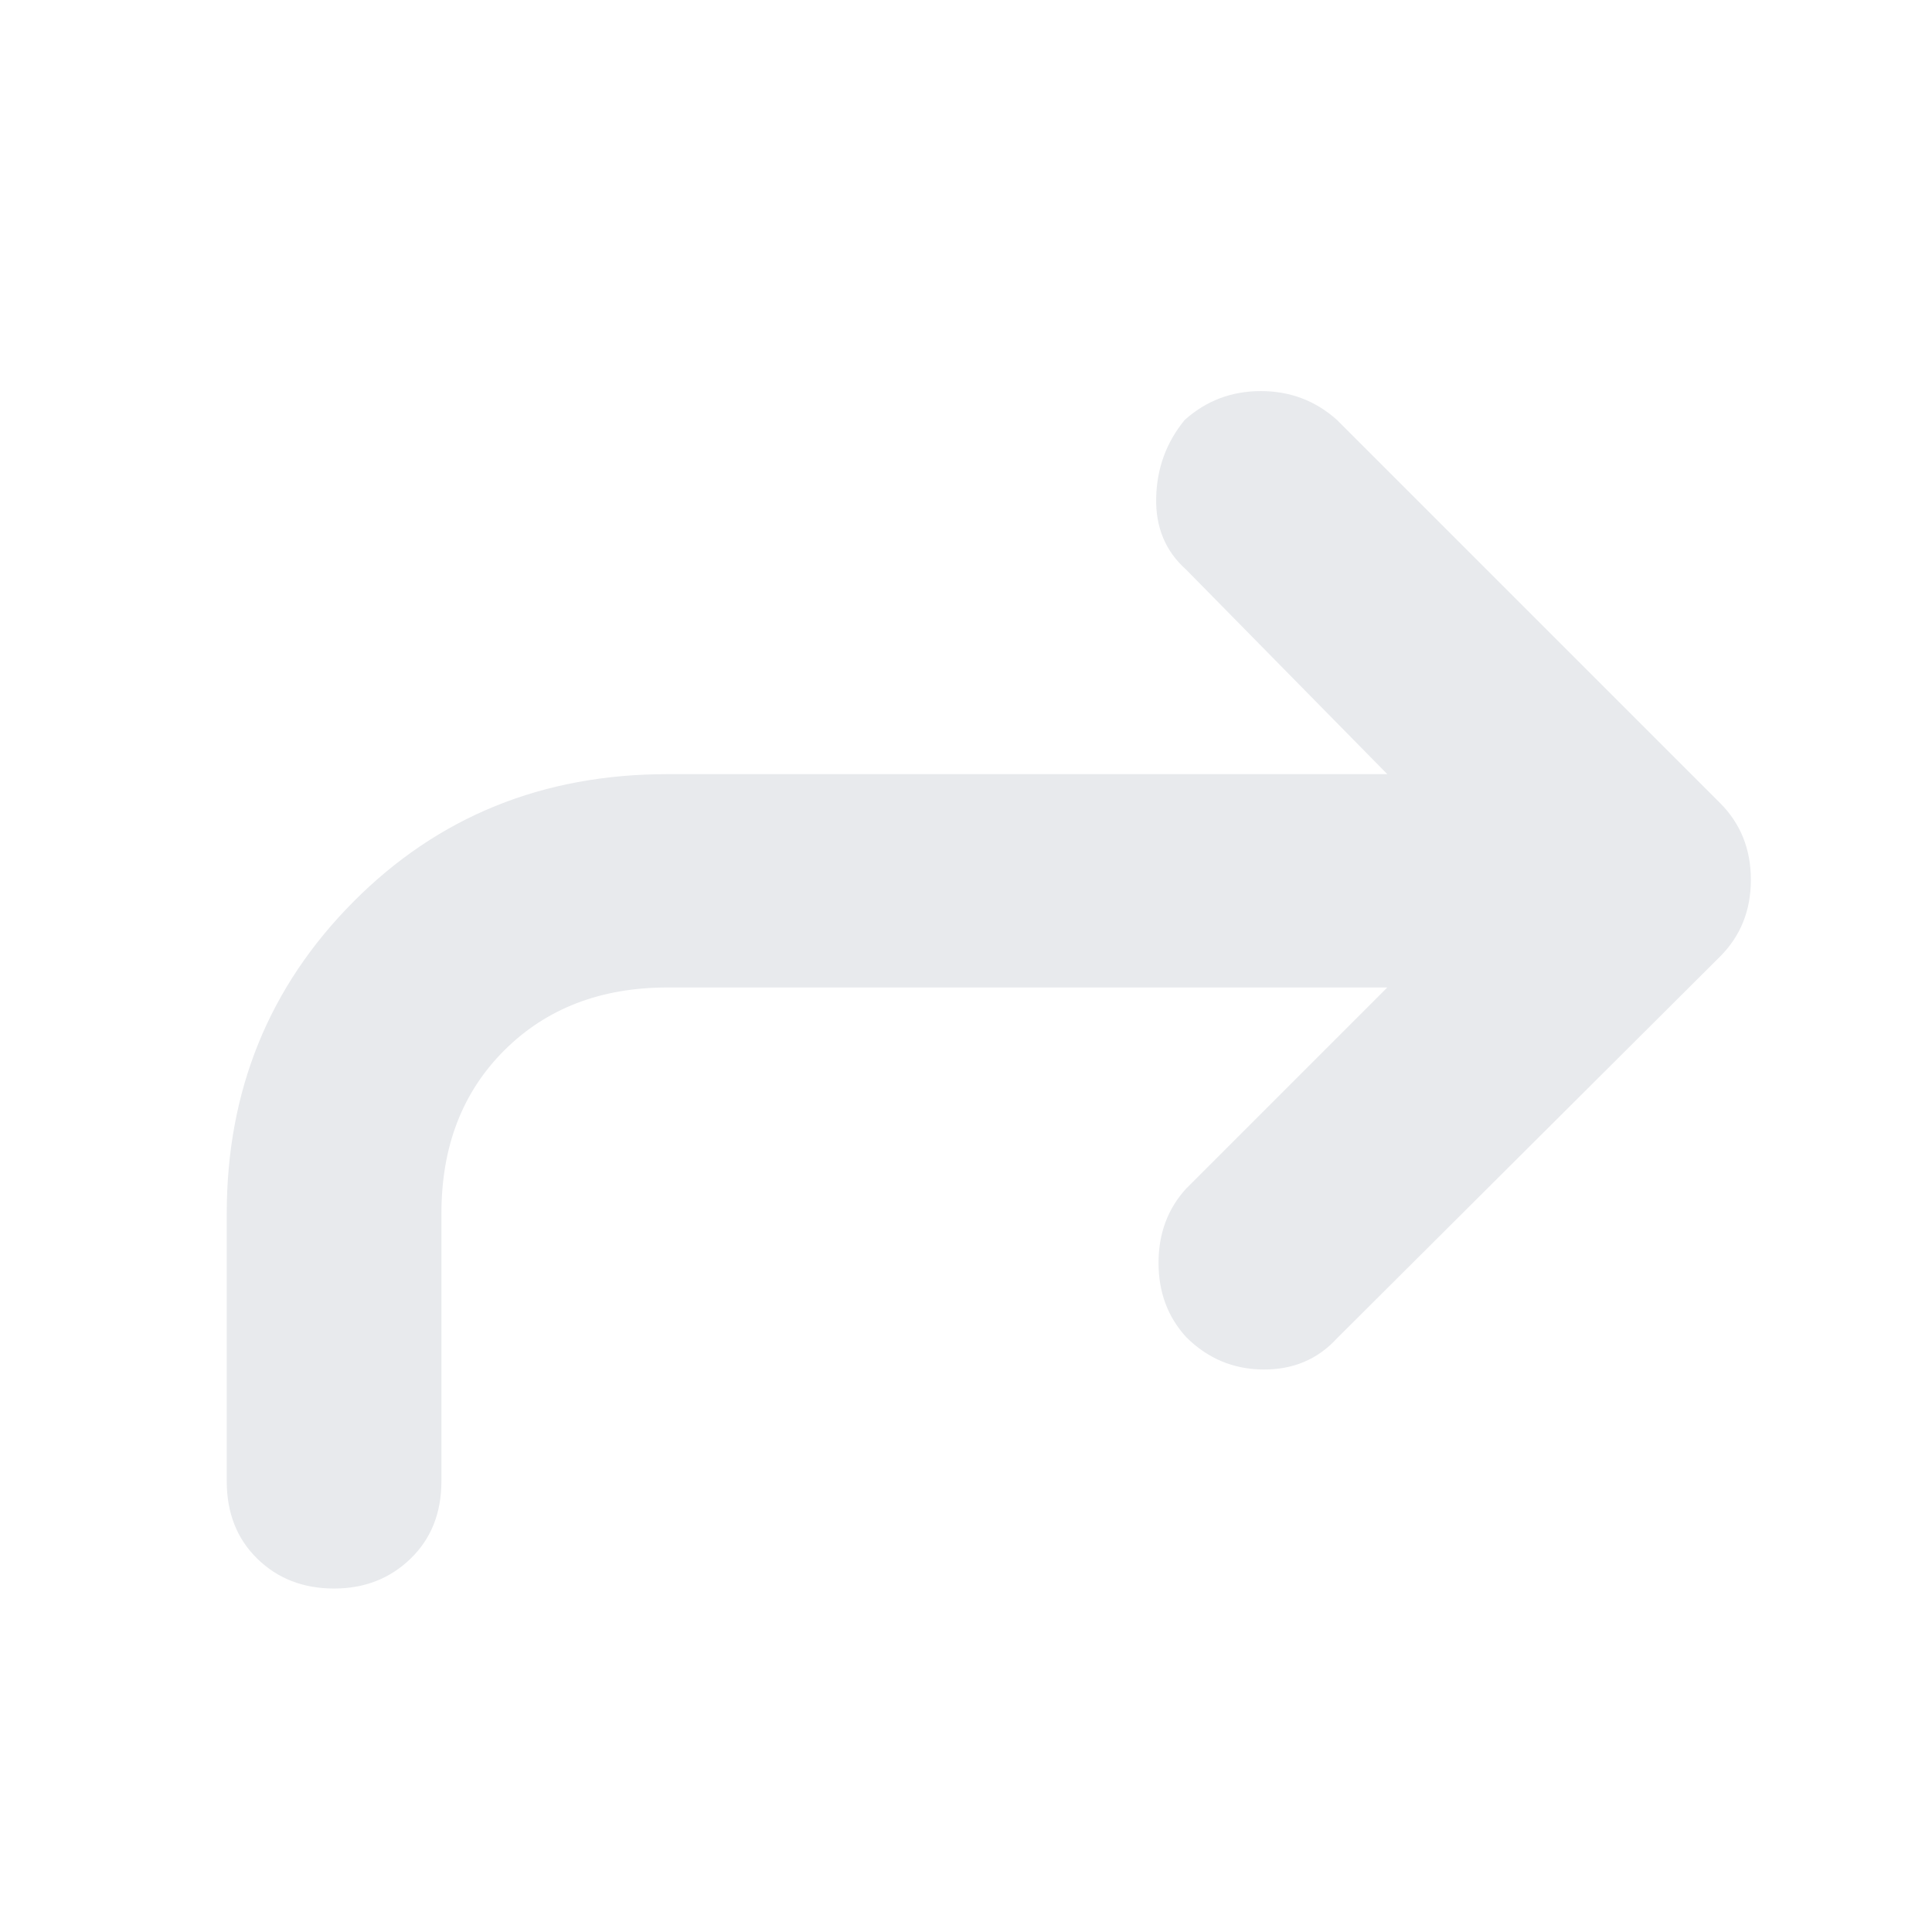 <?xml version="1.0" encoding="UTF-8" standalone="no"?>
<svg
   height="24px"
   viewBox="0 -960 960 960"
   width="24px"
   fill="#e8eaed"
   version="1.1"
   id="svg1"
   sodipodi:docname="reply.svg"
   inkscape:version="1.3.2 (091e20e, 2023-11-25, custom)"
   xmlns:inkscape="http://www.inkscape.org/namespaces/inkscape"
   xmlns:sodipodi="http://sodipodi.sourceforge.net/DTD/sodipodi-0.dtd"
   xmlns="http://www.w3.org/2000/svg"
   xmlns:svg="http://www.w3.org/2000/svg">
  <defs
     id="defs1" />
  <sodipodi:namedview
     id="namedview1"
     pagecolor="#ffffff"
     bordercolor="#000000"
     borderopacity="0.25"
     inkscape:showpageshadow="2"
     inkscape:pageopacity="0.0"
     inkscape:pagecheckerboard="0"
     inkscape:deskcolor="#d1d1d1"
     inkscape:zoom="25.25"
     inkscape:cx="12"
     inkscape:cy="12"
     inkscape:window-width="1920"
     inkscape:window-height="1001"
     inkscape:window-x="-9"
     inkscape:window-y="-9"
     inkscape:window-maximized="1"
     inkscape:current-layer="svg1" />
  <path
     d="m 689.34,-469.33 -100,100 q -13.67,15 -13.67,36.83 0,21.83 13.67,36.83 16,16 38.33,16.17 22.33,0.17 36.67,-15.5 L 854.67,-484.67 Q 870,-500 870,-522.83 870,-545.67 854.67,-561 L 664.34,-751.33 q -16,-14.34 -37.84,-14.34 -21.83,0 -37.83,14.34 -13.67,16.66 -14.17,38.66 -0.5,22 14.84,35.67 l 100,101.67 H 331.67 q -93,0 -156,63.33 -63,63.33 -63,155 v 133 q 0,23.67 15.17,38.5 15.16,14.83 38.16,14.83 22.67,0 38,-14.83 15.34,-14.83 15.34,-38.5 v -133 q 0,-50 31.33,-81.17 31.33,-31.16 81,-31.16 z"
     id="path1" />
</svg>
